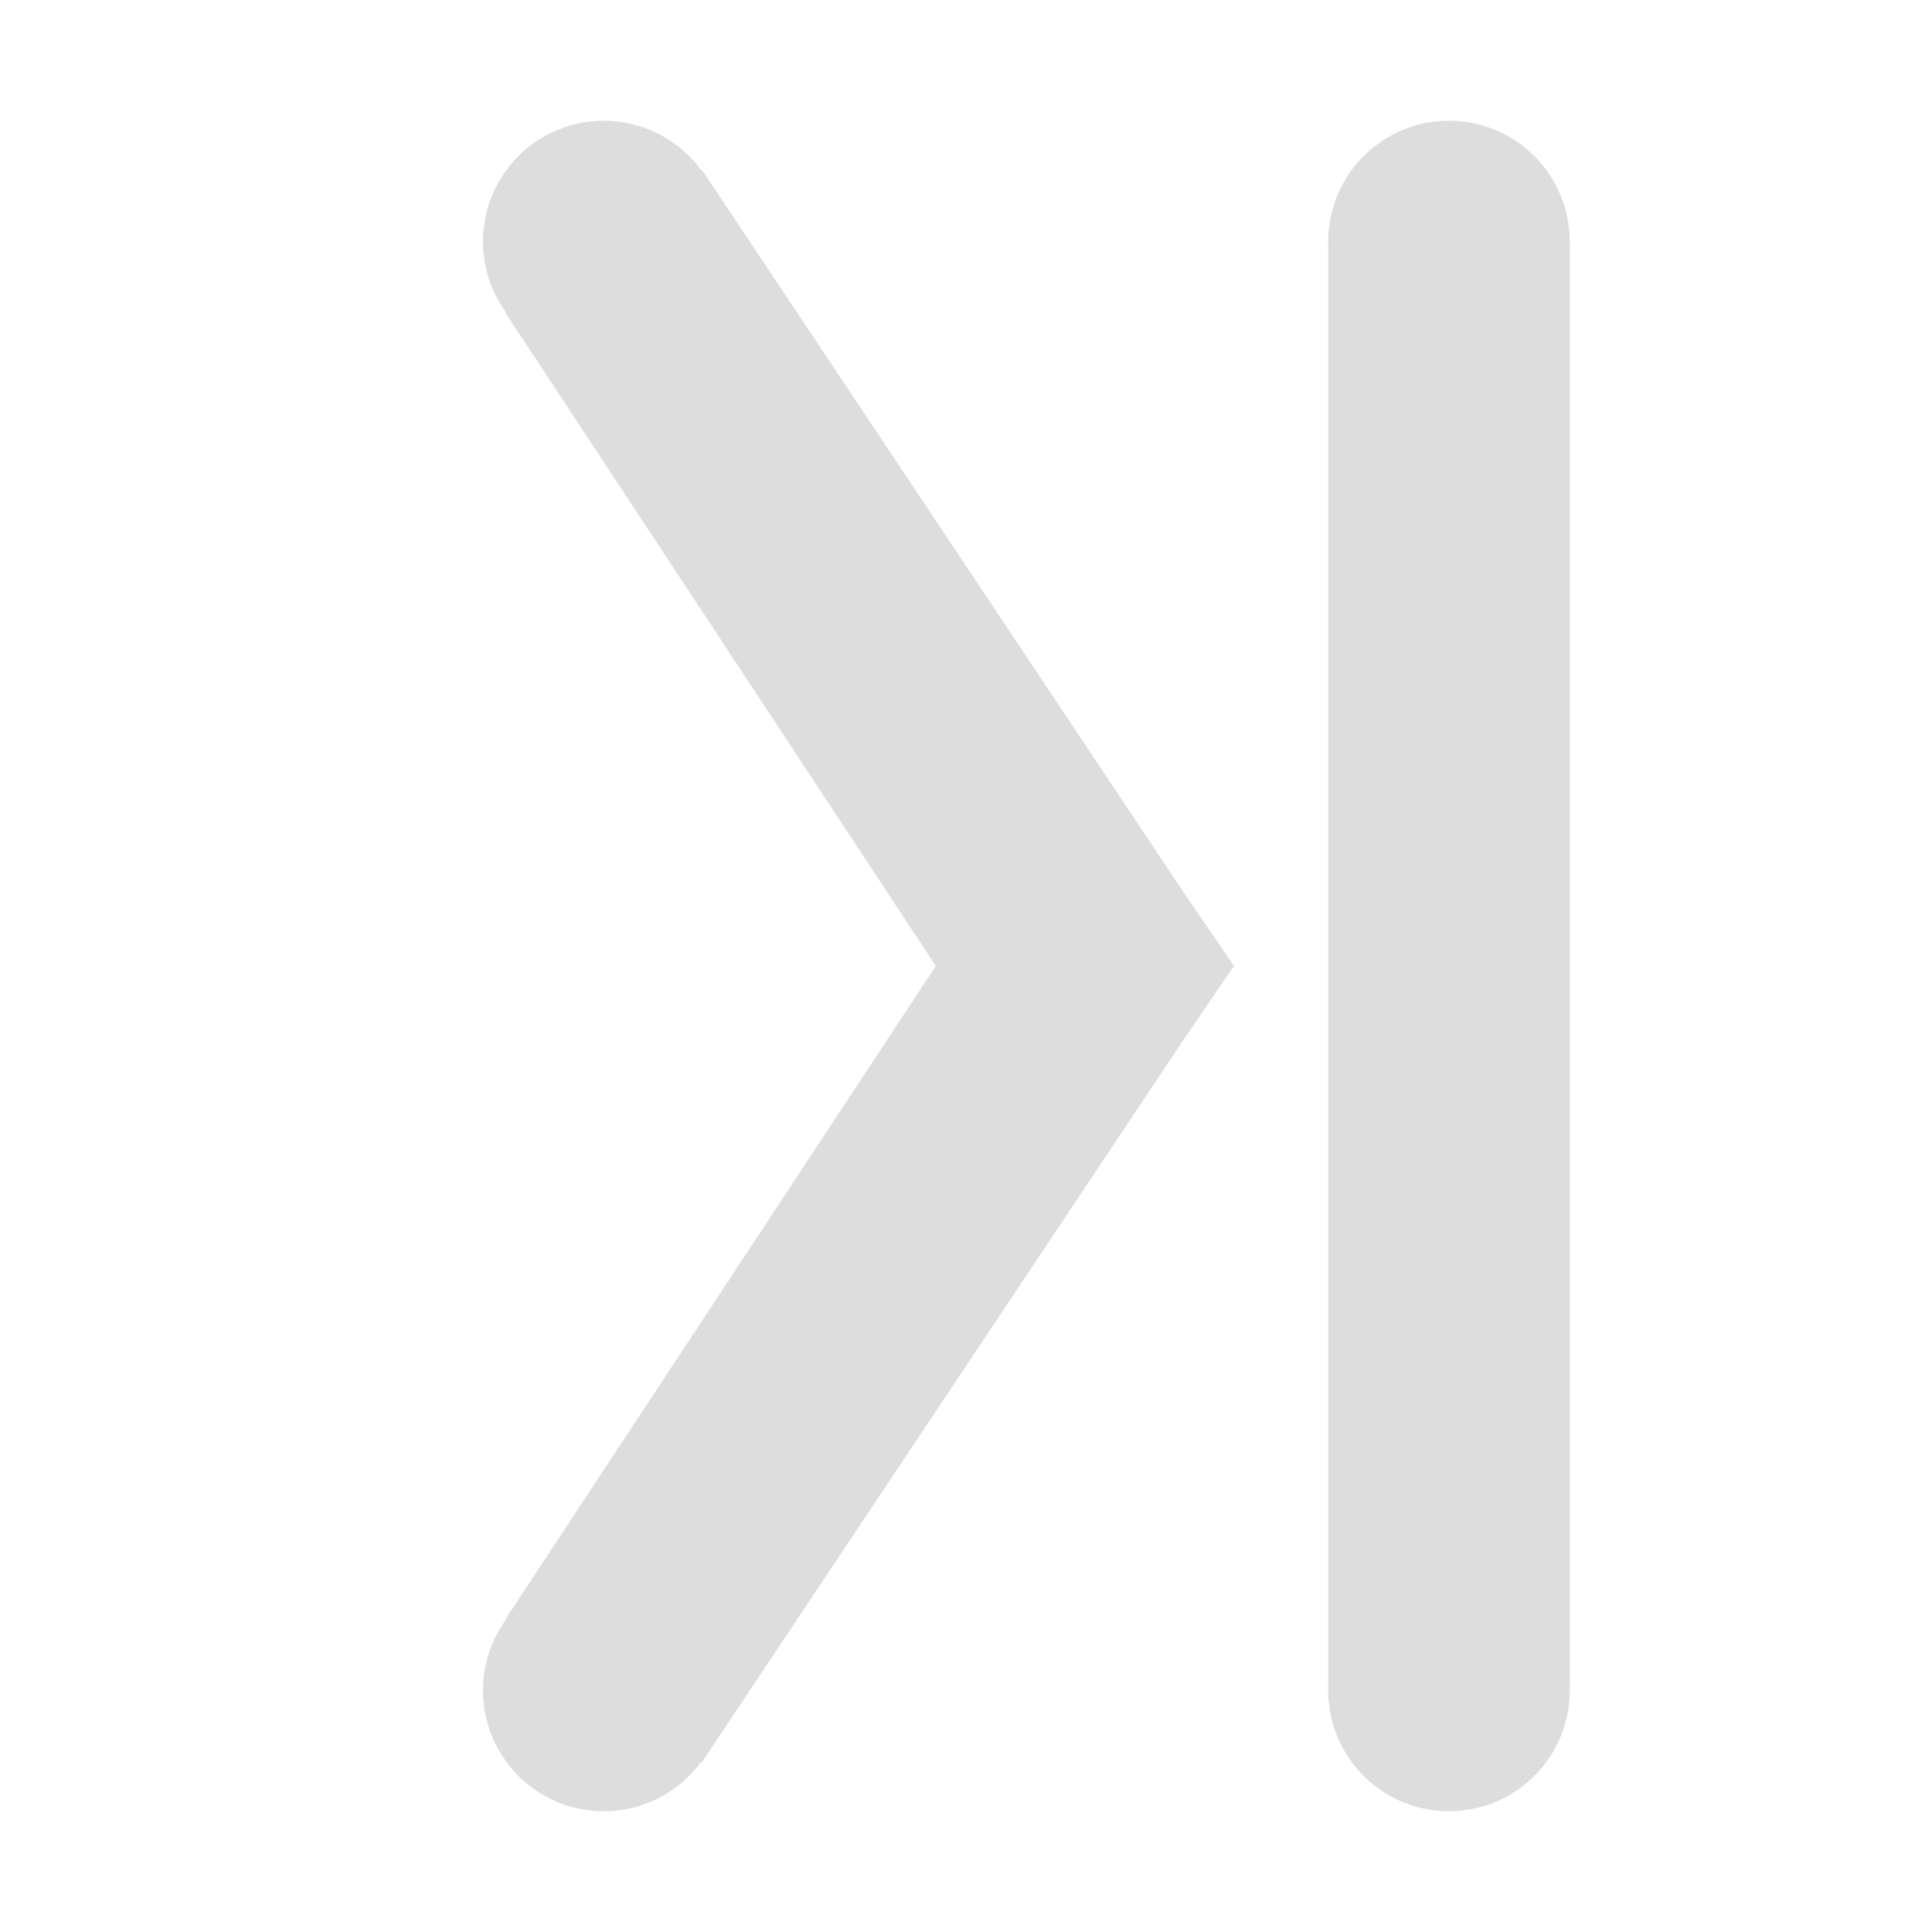 <?xml version='1.0' encoding='UTF-8' standalone='no'?>
<!-- Created with Inkscape (http://www.inkscape.org/) -->

<svg xmlns:cc='http://creativecommons.org/ns#' xmlns:dc='http://purl.org/dc/elements/1.1/' sodipodi:docname='go-last-symbolic.svg' height='16' id='svg7384' xmlns:inkscape='http://www.inkscape.org/namespaces/inkscape' xmlns:rdf='http://www.w3.org/1999/02/22-rdf-syntax-ns#' xmlns:sodipodi='http://sodipodi.sourceforge.net/DTD/sodipodi-0.dtd' xmlns:svg='http://www.w3.org/2000/svg' inkscape:version='0.48.4 r9939' version='1.1' width='16' xmlns='http://www.w3.org/2000/svg'>
  <sodipodi:namedview inkscape:bbox-nodes='false' inkscape:bbox-paths='true' bordercolor='#666666' borderlayer='false' borderopacity='1' inkscape:current-layer='layer12' inkscape:cx='30.109232' inkscape:cy='-111.89016' gridtolerance='10' inkscape:guide-bbox='true' guidetolerance='10' id='namedview88' inkscape:object-nodes='false' inkscape:object-paths='false' objecttolerance='10' pagecolor='#333333' inkscape:pageopacity='1' inkscape:pageshadow='2' showborder='true' showgrid='false' showguides='true' inkscape:showpageshadow='true' inkscape:snap-bbox='true' inkscape:snap-bbox-midpoints='false' inkscape:snap-global='true' inkscape:snap-grids='true' inkscape:snap-nodes='true' inkscape:snap-others='false' inkscape:snap-to-guides='true' inkscape:window-height='711' inkscape:window-maximized='1' inkscape:window-width='1366' inkscape:window-x='0' inkscape:window-y='27' inkscape:zoom='1'>
    <inkscape:grid empspacing='2' enabled='true' id='grid4866' originx='-119.25px' originy='-220px' snapvisiblegridlinesonly='true' spacingx='1px' spacingy='1px' type='xygrid' visible='true'/>
  </sodipodi:namedview>
  <title id='title8473'>Moka Symbolic Icon Theme</title>
  <defs id='defs7386'/>
  <g inkscape:groupmode='layer' id='layer9' inkscape:label='status' style='display:inline' transform='translate(-360.25,3)'/>
  <g inkscape:groupmode='layer' id='layer10' inkscape:label='devices' style='display:inline' transform='translate(-360.25,3)'/>
  <g inkscape:groupmode='layer' id='layer11' inkscape:label='apps' style='display:inline' transform='translate(-360.25,3)'/>
  <g inkscape:groupmode='layer' id='layer1' inkscape:label='places' transform='translate(-119.25,-614)'/>
  <g inkscape:groupmode='layer' id='layer14' inkscape:label='mimetypes' style='display:inline' transform='translate(-360.25,3)'/>
  <g inkscape:groupmode='layer' id='layer15' inkscape:label='emblems' style='display:inline' transform='translate(-360.25,3)'/>
  <g inkscape:groupmode='layer' id='g71291' inkscape:label='emotes' style='display:inline' transform='translate(-360.25,3)'/>
  <g inkscape:groupmode='layer' id='g4953' inkscape:label='categories' style='display:inline' transform='translate(-360.25,3)'/>
  <g inkscape:groupmode='layer' id='layer12' inkscape:label='actions' style='display:inline' transform='translate(-360.25,3)'>
    <path inkscape:connector-curvature='0' d='m 371.25,-1 0,12 2,0 0,-12 -2,0 z' id='path6211' style='font-size:medium;font-style:normal;font-variant:normal;font-weight:normal;font-stretch:normal;text-indent:0;text-align:start;text-decoration:none;line-height:normal;letter-spacing:normal;word-spacing:normal;text-transform:none;direction:ltr;block-progression:tb;writing-mode:lr-tb;text-anchor:start;baseline-shift:baseline;color:#000000;fill:#dddddd;fill-opacity:1;stroke:none;stroke-width:2;marker:none;visibility:visible;display:inline;overflow:visible;enable-background:accumulate;font-family:Sans;-inkscape-font-specification:Sans'/>
    <path sodipodi:cx='63' sodipodi:cy='532' d='m 64,532 a 1,1 0 1 1 -2,0 1,1 0 1 1 2,0 z' id='path6213' sodipodi:rx='1' sodipodi:ry='1' style='fill:#dddddd;fill-opacity:1;fill-rule:nonzero;stroke:none' transform='matrix(-1,0,0,1,435.25,-533)' sodipodi:type='arc'/>
    <path sodipodi:cx='63' sodipodi:cy='544' d='m 64,544 a 1,1 0 1 1 -2,0 1,1 0 1 1 2,0 z' id='path6215' sodipodi:rx='1' sodipodi:ry='1' style='fill:#dddddd;fill-opacity:1;fill-rule:nonzero;stroke:none' transform='matrix(-1,0,0,1,435.25,-533)' sodipodi:type='arc'/>
    <path inkscape:connector-curvature='0' d='m 366.063,-1.594 4,6 0.406,0.594 -0.406,0.594 -4,6 -1.625,-1.188 3.562,-5.406 -3.562,-5.406 z' id='path6220' sodipodi:nodetypes='ccccccccc' style='fill:#dddddd;fill-opacity:1;stroke:none'/>
    <path sodipodi:cx='10' sodipodi:cy='1' d='M 11,1 A 1,1 0 1 1 9,1 1,1 0 1 1 11,1 z' id='path6222' sodipodi:rx='1' sodipodi:ry='1' style='fill:#dddddd;fill-opacity:1;stroke:none' transform='matrix(-1,0,0,1,375.25,-2)' sodipodi:type='arc'/>
    <path sodipodi:cx='10' sodipodi:cy='15' d='m 11,15 a 1,1 0 1 1 -2,0 1,1 0 1 1 2,0 z' id='path6224' sodipodi:rx='1' sodipodi:ry='1' style='fill:#dddddd;fill-opacity:1;stroke:none' transform='matrix(-1,0,0,1,375.25,-4)' sodipodi:type='arc'/>
    
  </g>
</svg>
